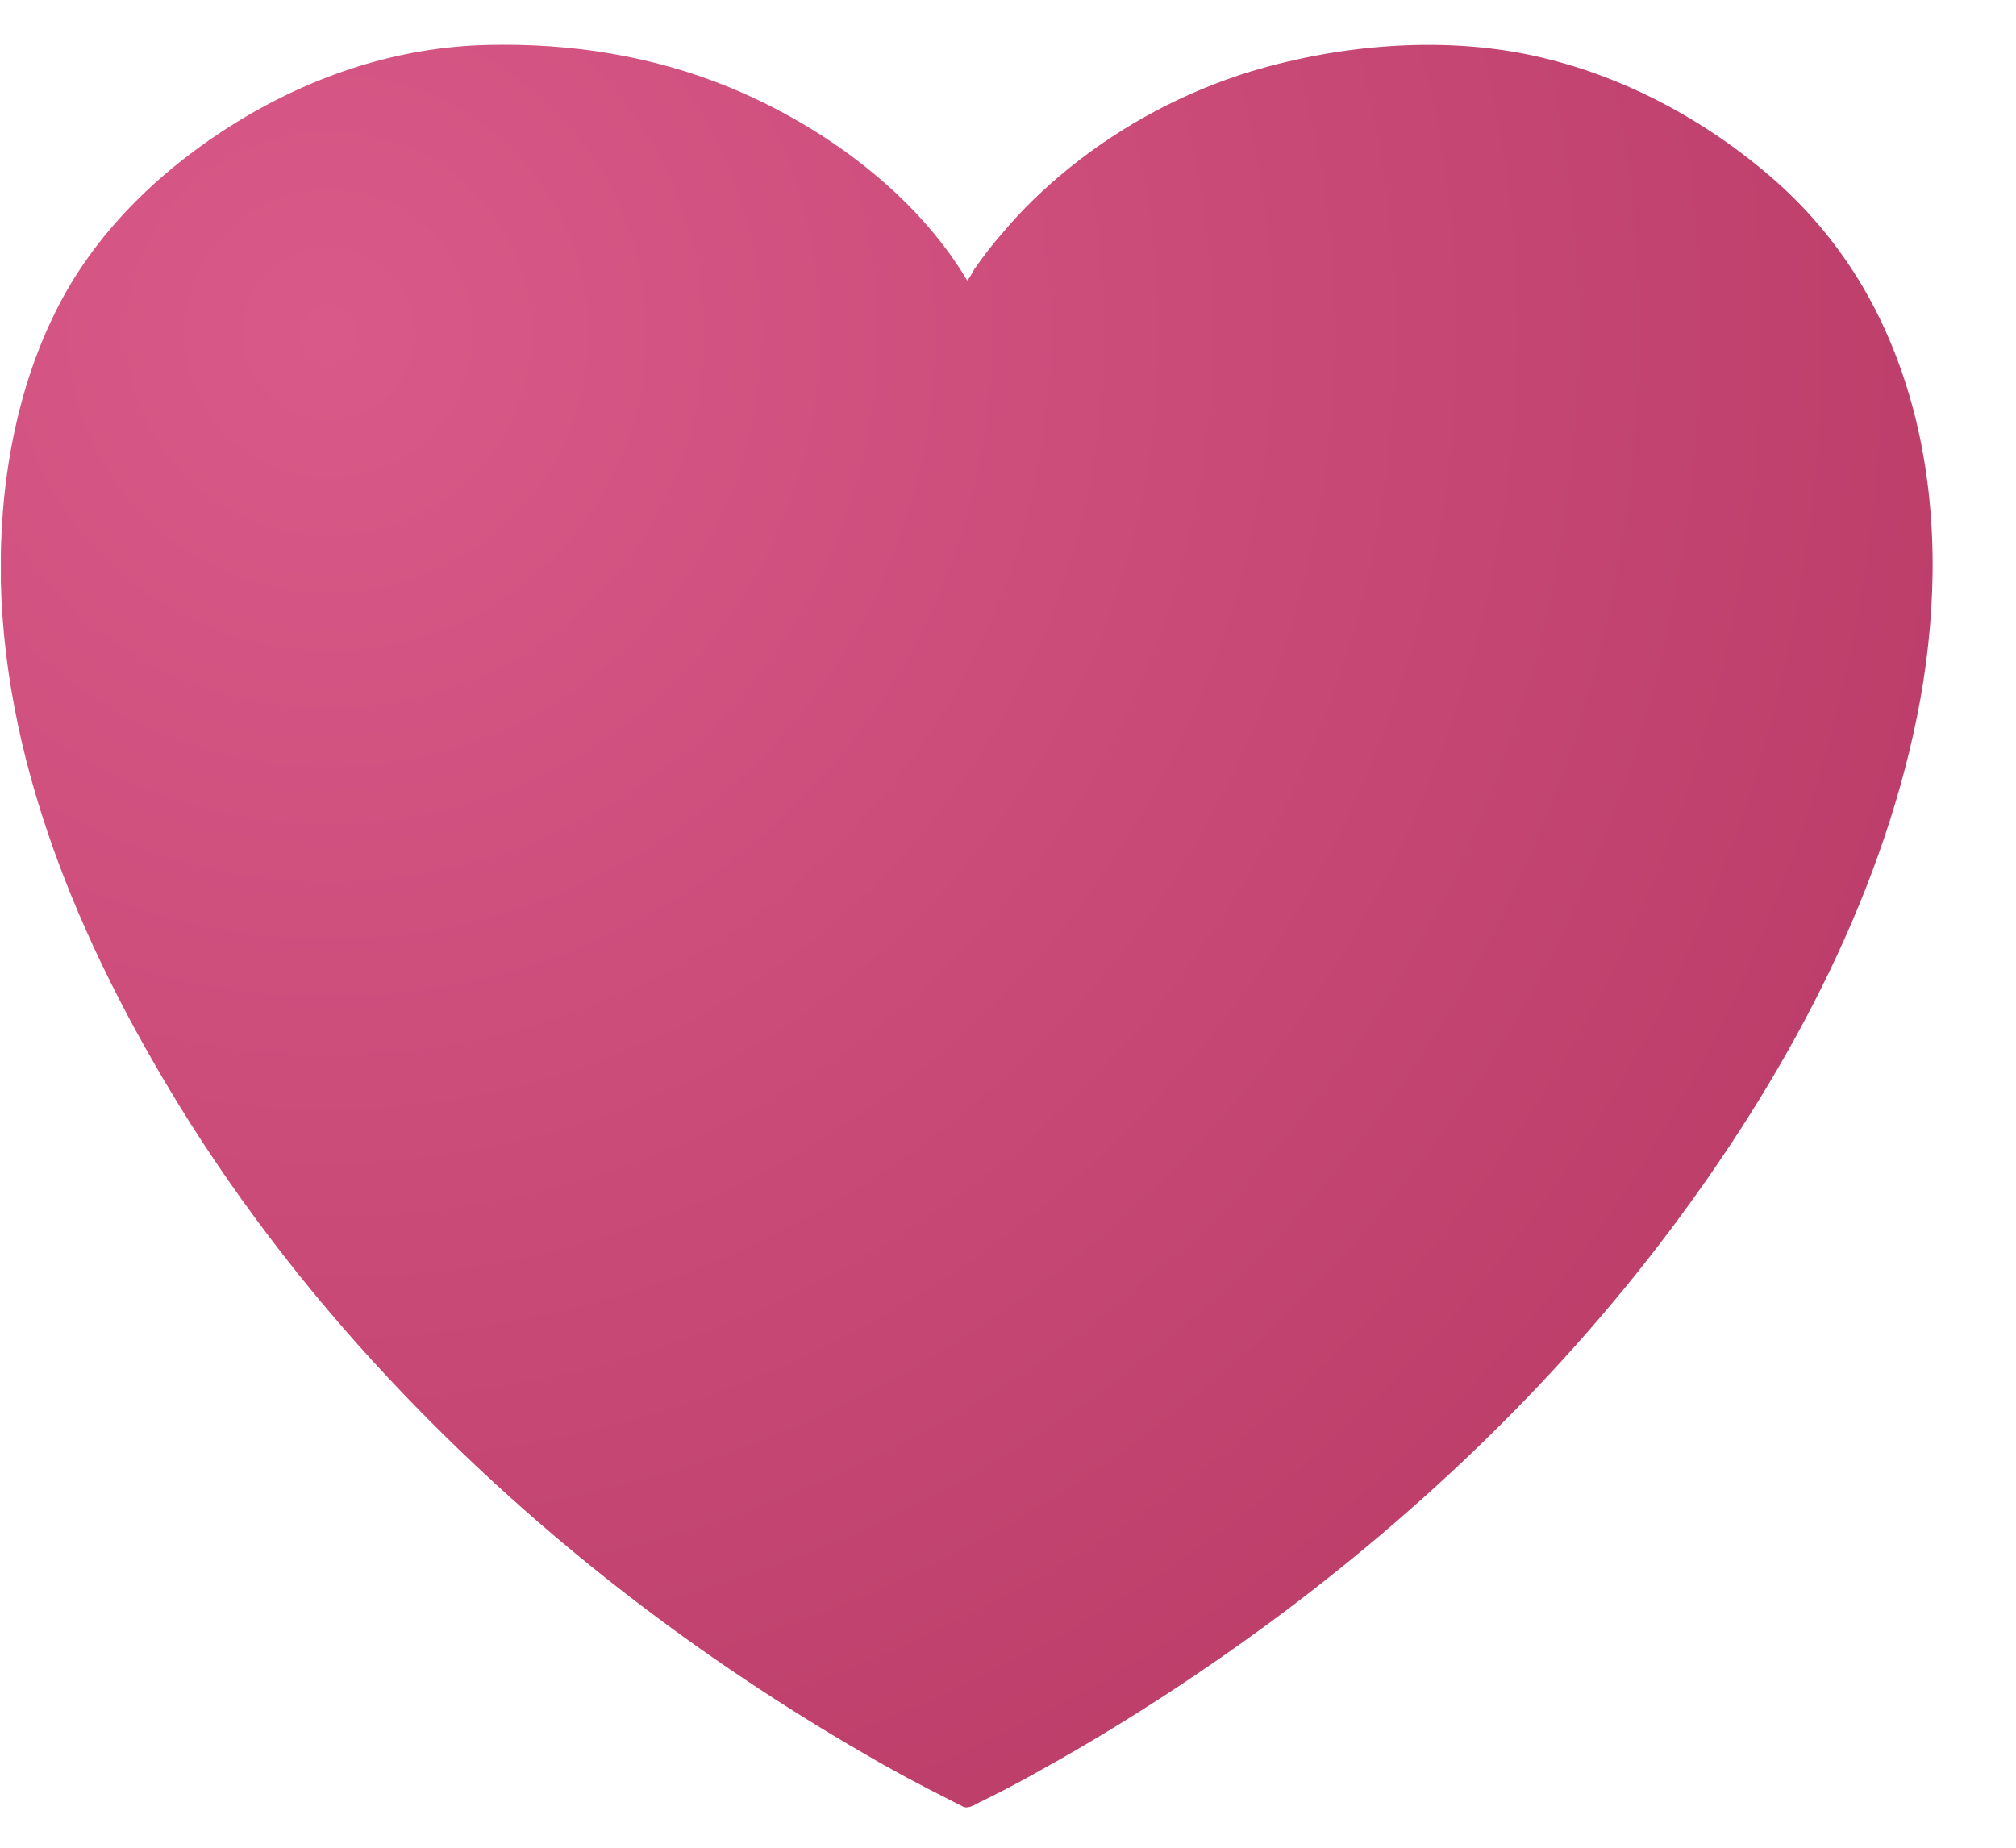 <svg width="24" height="22" viewBox="0 0 24 22" fill="none" xmlns="http://www.w3.org/2000/svg">
<g clip-path="url(#clip0)">
<path d="M5.018 16.818C6.568 18.396 8.352 19.759 10.275 20.872C10.61 21.07 10.953 21.253 11.303 21.428C11.358 21.459 11.413 21.482 11.467 21.512C11.537 21.543 11.623 21.474 11.693 21.444C11.927 21.329 12.16 21.207 12.386 21.078C13.321 20.56 14.224 19.973 15.089 19.34C16.95 17.969 18.633 16.346 19.996 14.494C21.343 12.666 22.457 10.555 22.862 8.322C23.064 7.187 23.072 6.014 22.784 4.901C22.504 3.834 21.982 2.905 21.141 2.158C20.323 1.434 19.302 0.885 18.228 0.657C17.153 0.428 15.946 0.535 14.902 0.847C14.107 1.091 13.36 1.487 12.713 2.013C12.433 2.242 12.168 2.493 11.934 2.775C11.818 2.905 11.709 3.049 11.607 3.194C11.607 3.187 11.529 3.339 11.514 3.339C10.899 2.303 9.793 1.495 8.679 1.038C7.767 0.664 6.794 0.512 5.812 0.535C4.745 0.558 3.741 0.893 2.837 1.442C1.957 1.983 1.178 2.714 0.703 3.629C0.181 4.634 -0.013 5.808 0.01 6.928C0.064 9.221 1.046 11.439 2.261 13.367C3.048 14.609 3.982 15.767 5.018 16.818C5.688 17.504 4.333 16.117 5.018 16.818Z" fill="url(#paint0_radial)"/>
</g>
<defs>
<radialGradient id="paint0_radial" cx="0" cy="0" r="1" gradientUnits="userSpaceOnUse" gradientTransform="translate(4.126 3.78) rotate(43.206) scale(52.133 52.159)">
<stop stop-color="#D95988"/>
<stop offset="0.5" stop-color="#B3355F"/>
<stop offset="1" stop-color="#B3355F"/>
</radialGradient>
<clipPath id="clip0">
<rect x="0.01" y="0.52" width="23" height="21" fill="white"/>
</clipPath>
</defs>
</svg>
